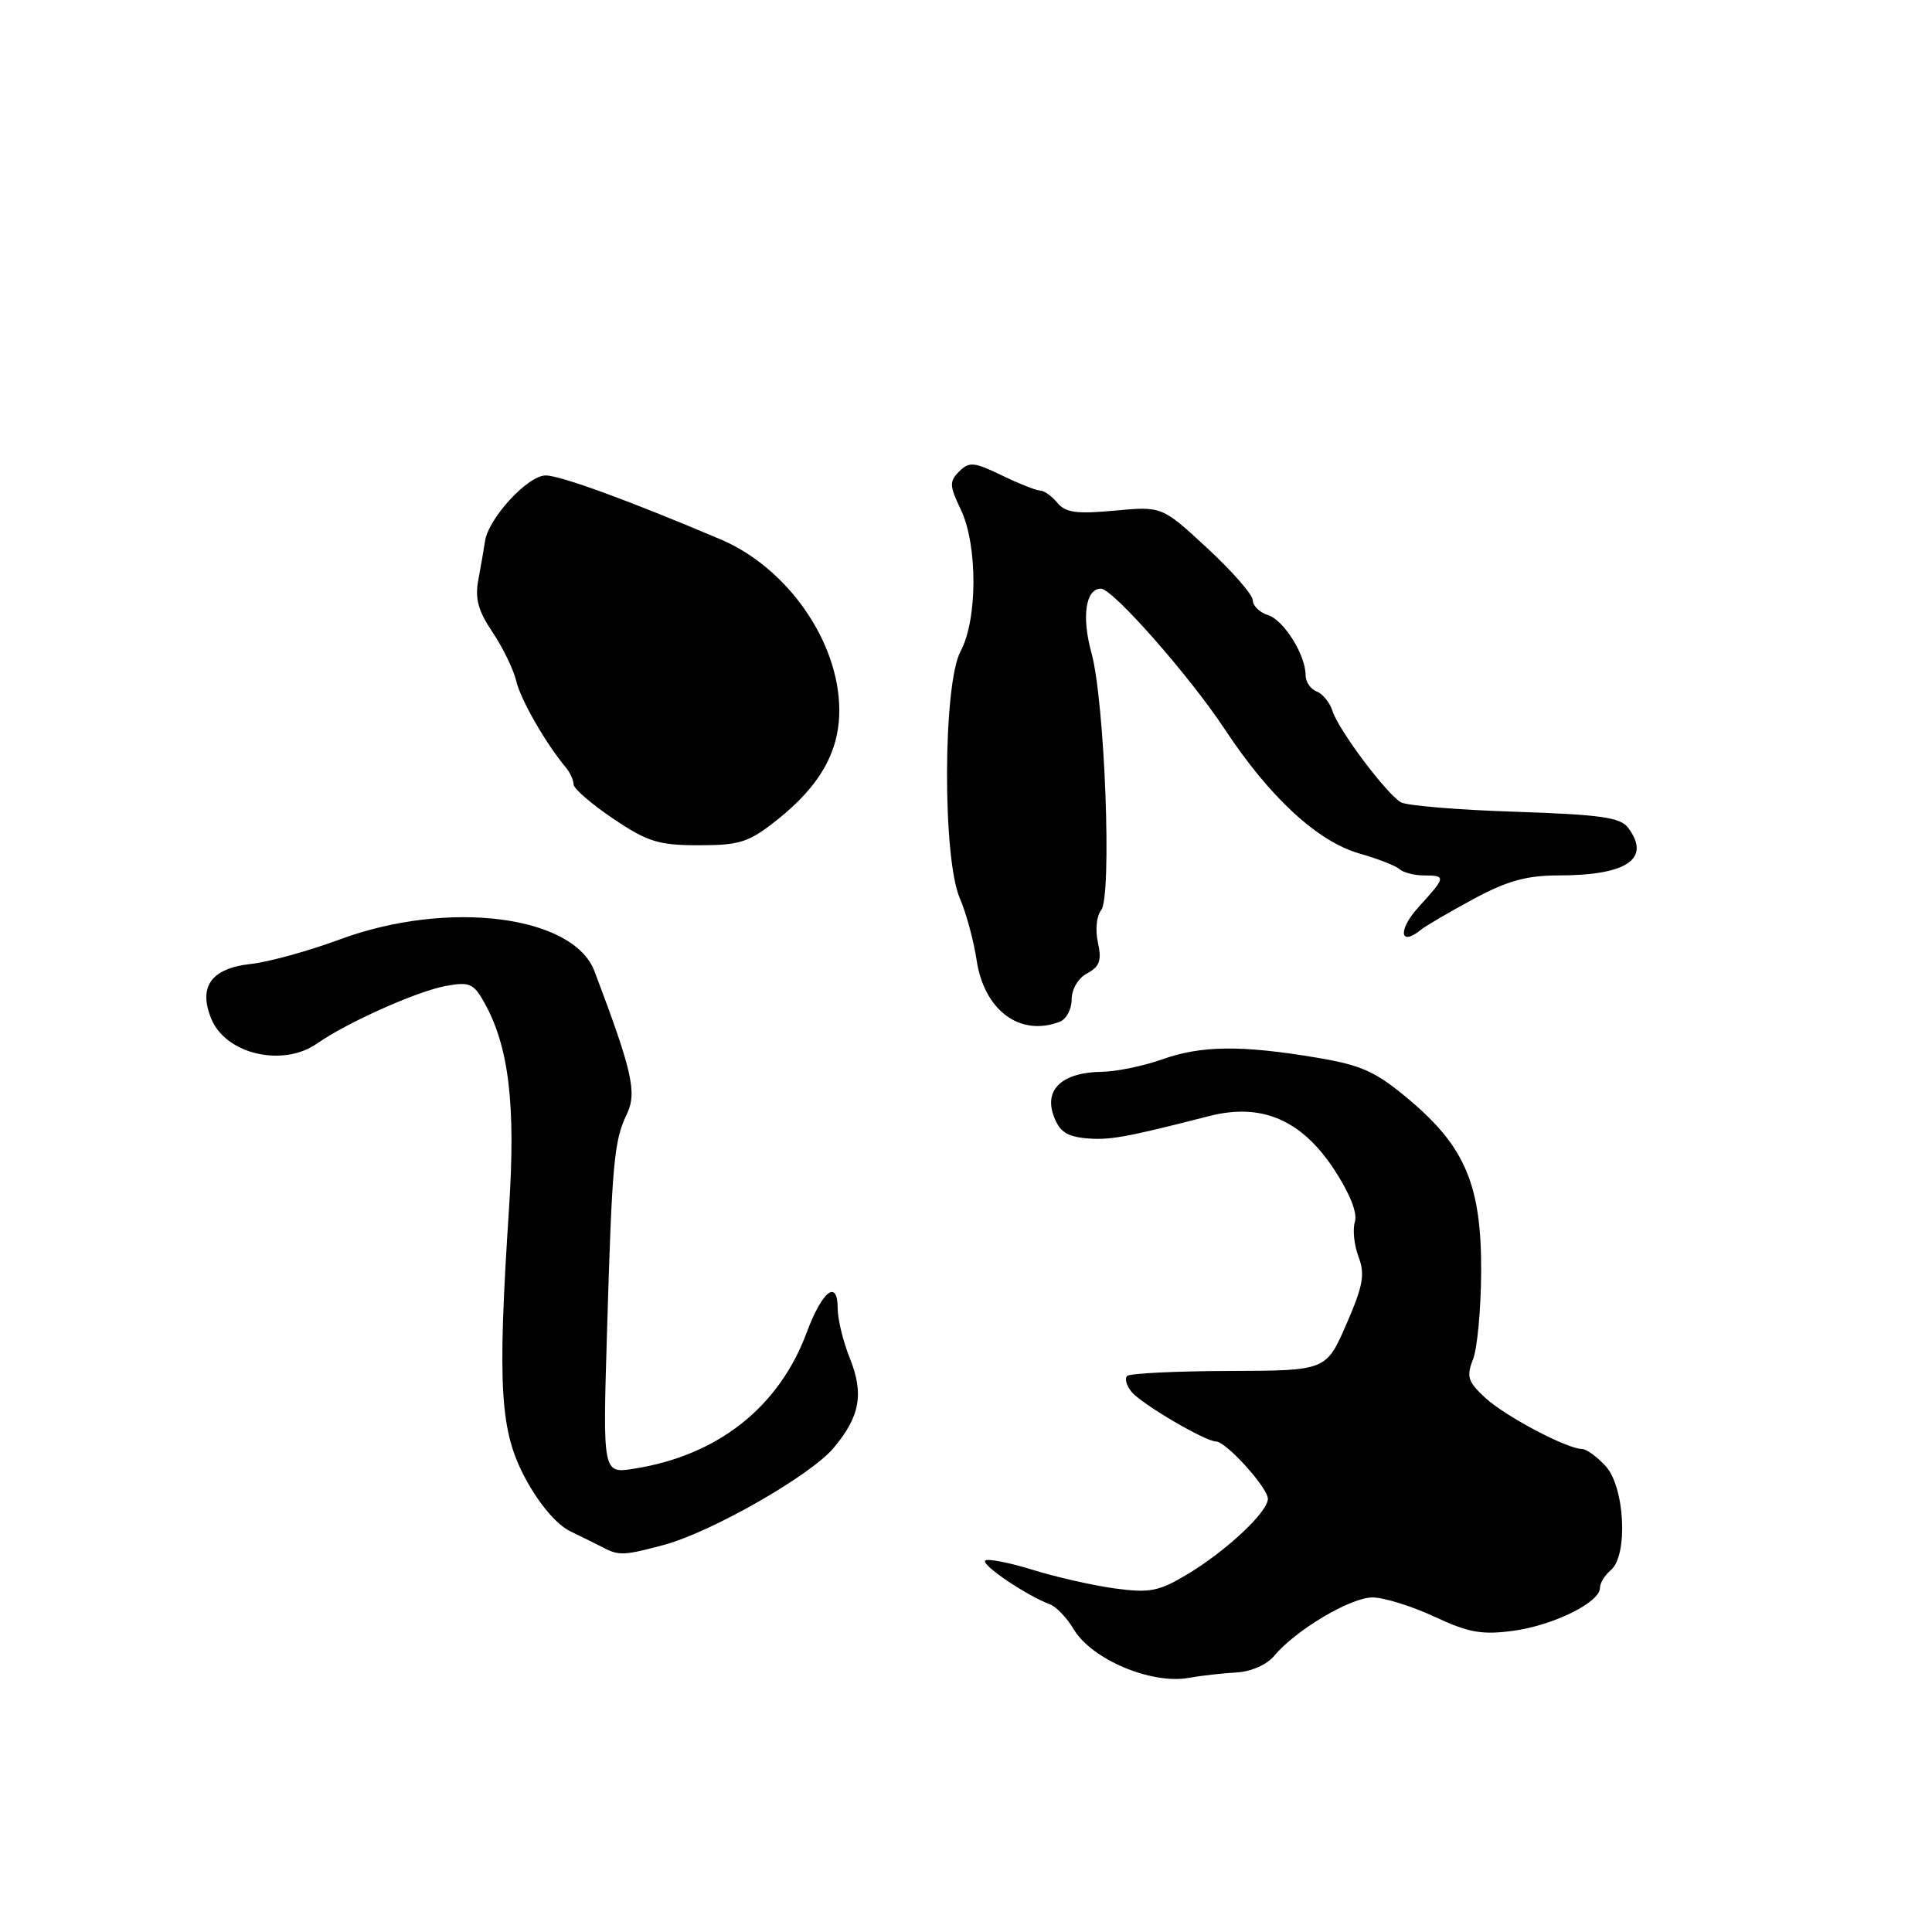 <?xml version="1.0" encoding="UTF-8" standalone="no"?>
<!DOCTYPE svg PUBLIC "-//W3C//DTD SVG 1.1//EN" "http://www.w3.org/Graphics/SVG/1.1/DTD/svg11.dtd" >
<svg xmlns="http://www.w3.org/2000/svg" xmlns:xlink="http://www.w3.org/1999/xlink" version="1.1" viewBox="0 0 256 256">
 <g >
 <path fill="currentColor"
d=" M 163.84 221.61 C 165.78 221.50 167.87 220.58 168.84 219.41 C 171.66 216.01 178.95 211.67 181.85 211.67 C 183.36 211.67 187.05 212.81 190.05 214.21 C 194.58 216.33 196.34 216.65 200.50 216.09 C 205.83 215.37 212.00 212.33 212.00 210.41 C 212.00 209.77 212.65 208.71 213.44 208.05 C 215.76 206.12 215.30 197.00 212.74 194.25 C 211.59 193.01 210.20 192.00 209.64 192.00 C 207.67 192.00 199.46 187.67 196.82 185.23 C 194.50 183.09 194.28 182.41 195.18 180.13 C 195.75 178.68 196.24 173.45 196.26 168.50 C 196.31 157.10 194.17 151.98 186.73 145.72 C 182.28 141.98 180.46 141.15 174.50 140.15 C 164.53 138.47 159.15 138.53 154.00 140.37 C 151.53 141.25 147.93 141.99 146.00 142.02 C 140.83 142.09 138.37 144.29 139.58 147.75 C 140.32 149.88 141.28 150.57 143.83 150.82 C 146.95 151.12 149.09 150.74 160.20 147.89 C 167.17 146.10 172.47 148.37 176.82 155.02 C 178.87 158.16 179.90 160.75 179.53 161.90 C 179.21 162.91 179.43 164.99 180.01 166.53 C 180.90 168.86 180.62 170.36 178.40 175.47 C 175.72 181.62 175.72 181.62 162.85 181.66 C 155.77 181.68 149.69 181.98 149.35 182.32 C 149.00 182.67 149.27 183.62 149.95 184.44 C 151.30 186.06 159.71 191.00 161.12 191.00 C 162.45 191.00 168.00 197.13 168.00 198.60 C 168.00 200.35 162.46 205.54 157.25 208.65 C 153.55 210.86 152.33 211.10 147.75 210.48 C 144.86 210.09 139.93 208.97 136.80 208.00 C 133.66 207.03 130.84 206.49 130.54 206.79 C 129.99 207.35 136.07 211.45 139.08 212.56 C 139.94 212.88 141.38 214.37 142.26 215.87 C 144.63 219.87 152.52 223.21 157.50 222.33 C 159.15 222.03 162.00 221.71 163.84 221.61 Z  M 88.00 204.70 C 94.29 203.00 107.38 195.52 110.44 191.88 C 113.95 187.72 114.50 184.70 112.61 179.98 C 111.72 177.77 111.00 174.81 111.00 173.40 C 111.00 169.43 108.95 171.02 106.87 176.62 C 103.19 186.47 95.13 192.84 84.08 194.60 C 79.87 195.28 79.87 195.28 80.42 176.89 C 81.10 153.98 81.35 151.19 83.05 147.65 C 84.43 144.77 83.80 141.98 78.77 128.69 C 75.96 121.27 59.29 119.19 45.00 124.49 C 40.88 126.01 35.58 127.48 33.23 127.73 C 27.98 128.31 26.24 130.74 28.01 135.03 C 29.95 139.70 37.49 141.45 42.03 138.26 C 45.95 135.51 55.20 131.37 59.04 130.65 C 62.17 130.07 62.74 130.30 64.12 132.75 C 67.43 138.61 68.36 146.28 67.44 160.23 C 65.89 183.98 66.25 189.69 69.67 196.00 C 71.50 199.37 73.79 202.05 75.58 202.91 C 77.19 203.69 79.17 204.67 80.00 205.10 C 82.01 206.15 82.76 206.11 88.00 204.70 Z  M 140.42 135.39 C 141.29 135.06 142.00 133.73 142.00 132.43 C 142.00 131.07 142.87 129.60 144.06 128.97 C 145.71 128.08 146.00 127.27 145.48 124.89 C 145.11 123.23 145.30 121.35 145.90 120.62 C 147.37 118.84 146.40 92.98 144.62 86.50 C 143.30 81.71 143.85 78.00 145.88 78.00 C 147.44 78.00 157.61 89.55 162.27 96.60 C 168.25 105.67 174.60 111.52 180.15 113.10 C 182.54 113.78 184.93 114.71 185.45 115.17 C 185.97 115.63 187.43 116.00 188.70 116.00 C 191.64 116.00 191.60 116.21 187.98 120.18 C 185.21 123.21 185.44 125.51 188.28 123.20 C 188.95 122.66 192.10 120.82 195.27 119.11 C 199.70 116.72 202.31 116.00 206.46 116.00 C 215.58 116.00 218.81 113.81 215.75 109.70 C 214.72 108.31 212.13 107.94 200.76 107.56 C 193.21 107.32 186.40 106.75 185.63 106.31 C 183.71 105.20 177.37 96.74 176.57 94.23 C 176.22 93.10 175.27 91.93 174.46 91.62 C 173.66 91.32 173.00 90.35 173.00 89.48 C 173.00 86.78 170.12 82.17 168.01 81.50 C 166.90 81.15 166.00 80.27 166.00 79.54 C 166.00 78.81 163.29 75.71 159.99 72.65 C 153.97 67.08 153.97 67.08 147.71 67.66 C 142.66 68.13 141.19 67.93 140.10 66.62 C 139.36 65.73 138.34 65.00 137.83 65.00 C 137.32 65.00 135.03 64.10 132.75 62.99 C 129.06 61.21 128.42 61.15 127.10 62.47 C 125.78 63.79 125.80 64.37 127.31 67.51 C 129.56 72.24 129.54 82.09 127.28 86.30 C 124.94 90.65 124.87 113.71 127.18 119.02 C 128.02 120.95 129.02 124.65 129.41 127.24 C 130.41 133.89 135.16 137.41 140.42 135.39 Z  M 102.91 108.69 C 108.65 104.14 111.24 99.58 111.21 94.04 C 111.17 85.03 104.36 75.24 95.50 71.48 C 83.44 66.36 74.26 63.00 72.30 63.00 C 69.93 63.00 64.68 68.71 64.26 71.75 C 64.12 72.71 63.73 74.97 63.39 76.78 C 62.91 79.30 63.34 80.91 65.27 83.78 C 66.64 85.82 68.05 88.73 68.40 90.22 C 68.96 92.68 72.33 98.54 74.99 101.71 C 75.54 102.37 76.00 103.37 76.00 103.93 C 76.00 104.49 78.36 106.53 81.24 108.47 C 85.81 111.55 87.25 112.00 92.60 112.00 C 98.02 112.00 99.20 111.62 102.91 108.69 Z "/>
</g>
</svg>